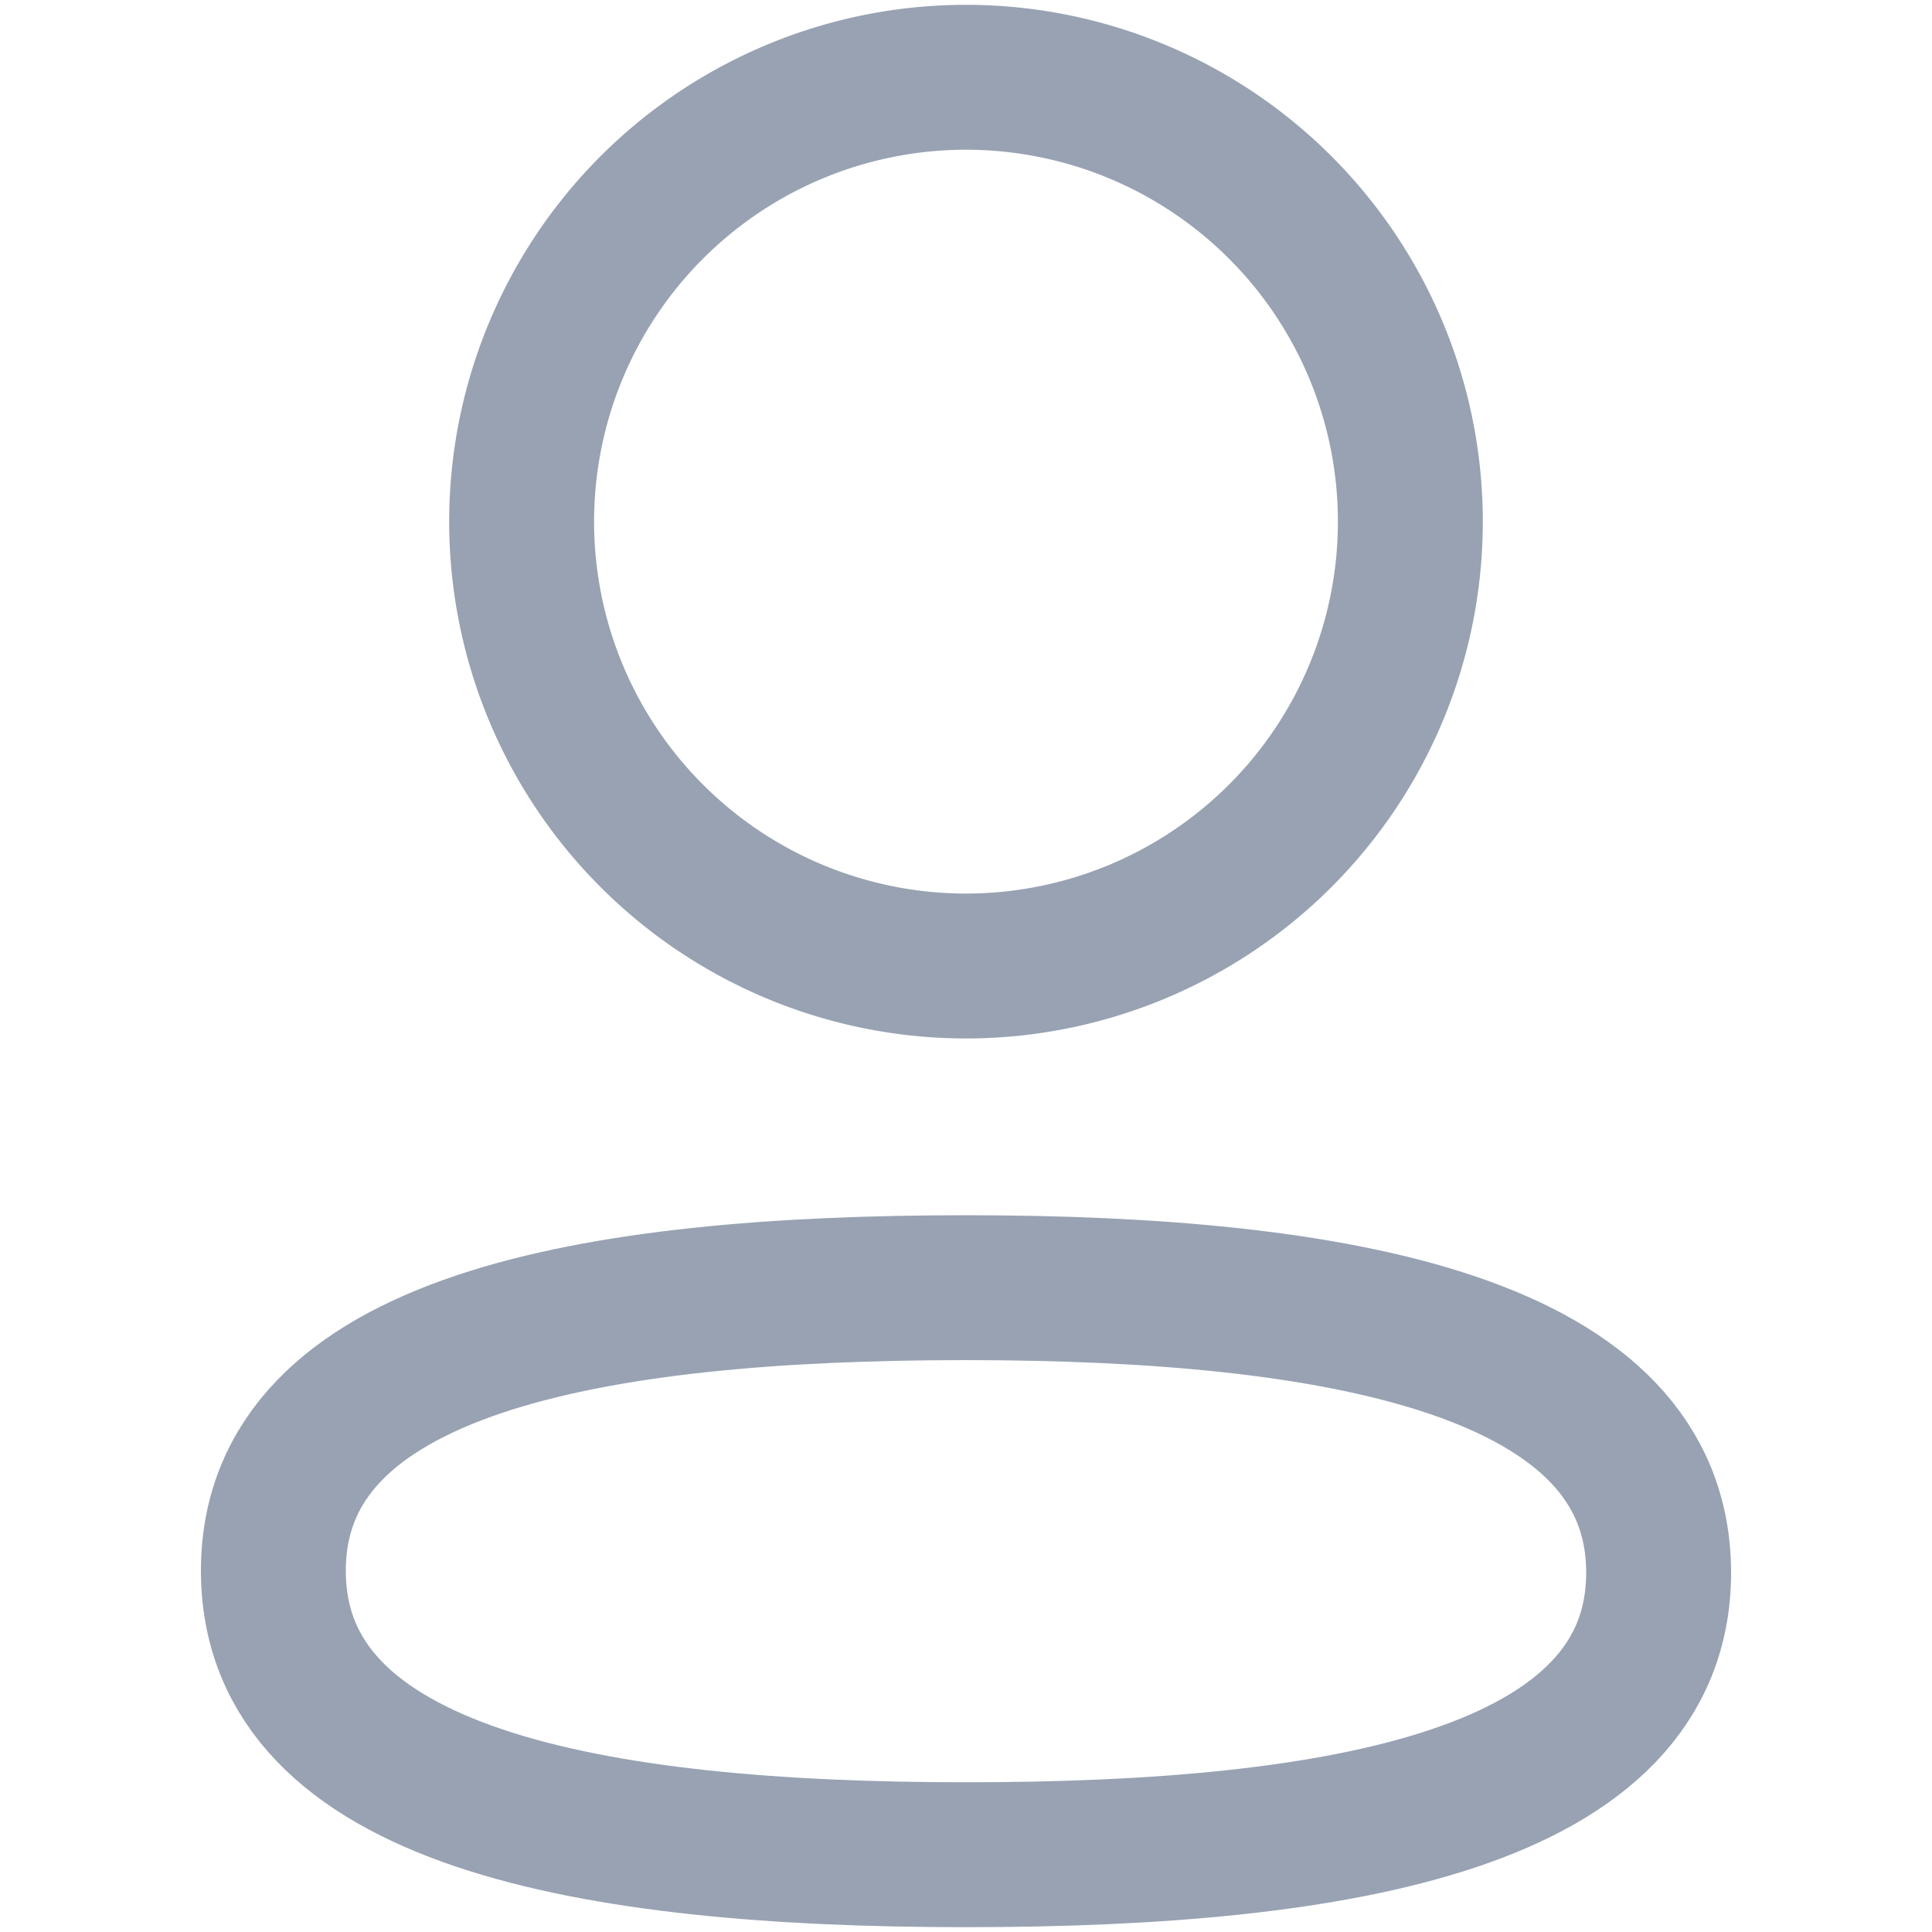 <svg id="Layer_1" data-name="Layer 1" xmlns="http://www.w3.org/2000/svg" width="20" height="20" viewBox="0 0 20 20">
  <defs>
    <style>
      .cls-1 {
        fill: none;
        stroke: #98a2b3;
        stroke-linecap: round;
        stroke-linejoin: round;
        stroke-width: 1.5px;
      }
    </style>
  </defs>
  <title>work</title>
  <g>
    <path class="cls-1" d="M10,13.33c-3.87,0-7.17.58-7.17,2.93S6.11,19.2,10,19.2s7.17-.58,7.17-2.92S13.89,13.33,10,13.33Z"/>
    <path class="cls-1" d="M10,10a4.6,4.6,0,1,0-4.6-4.6A4.6,4.6,0,0,0,10,10Z"/>
  </g>
</svg>

